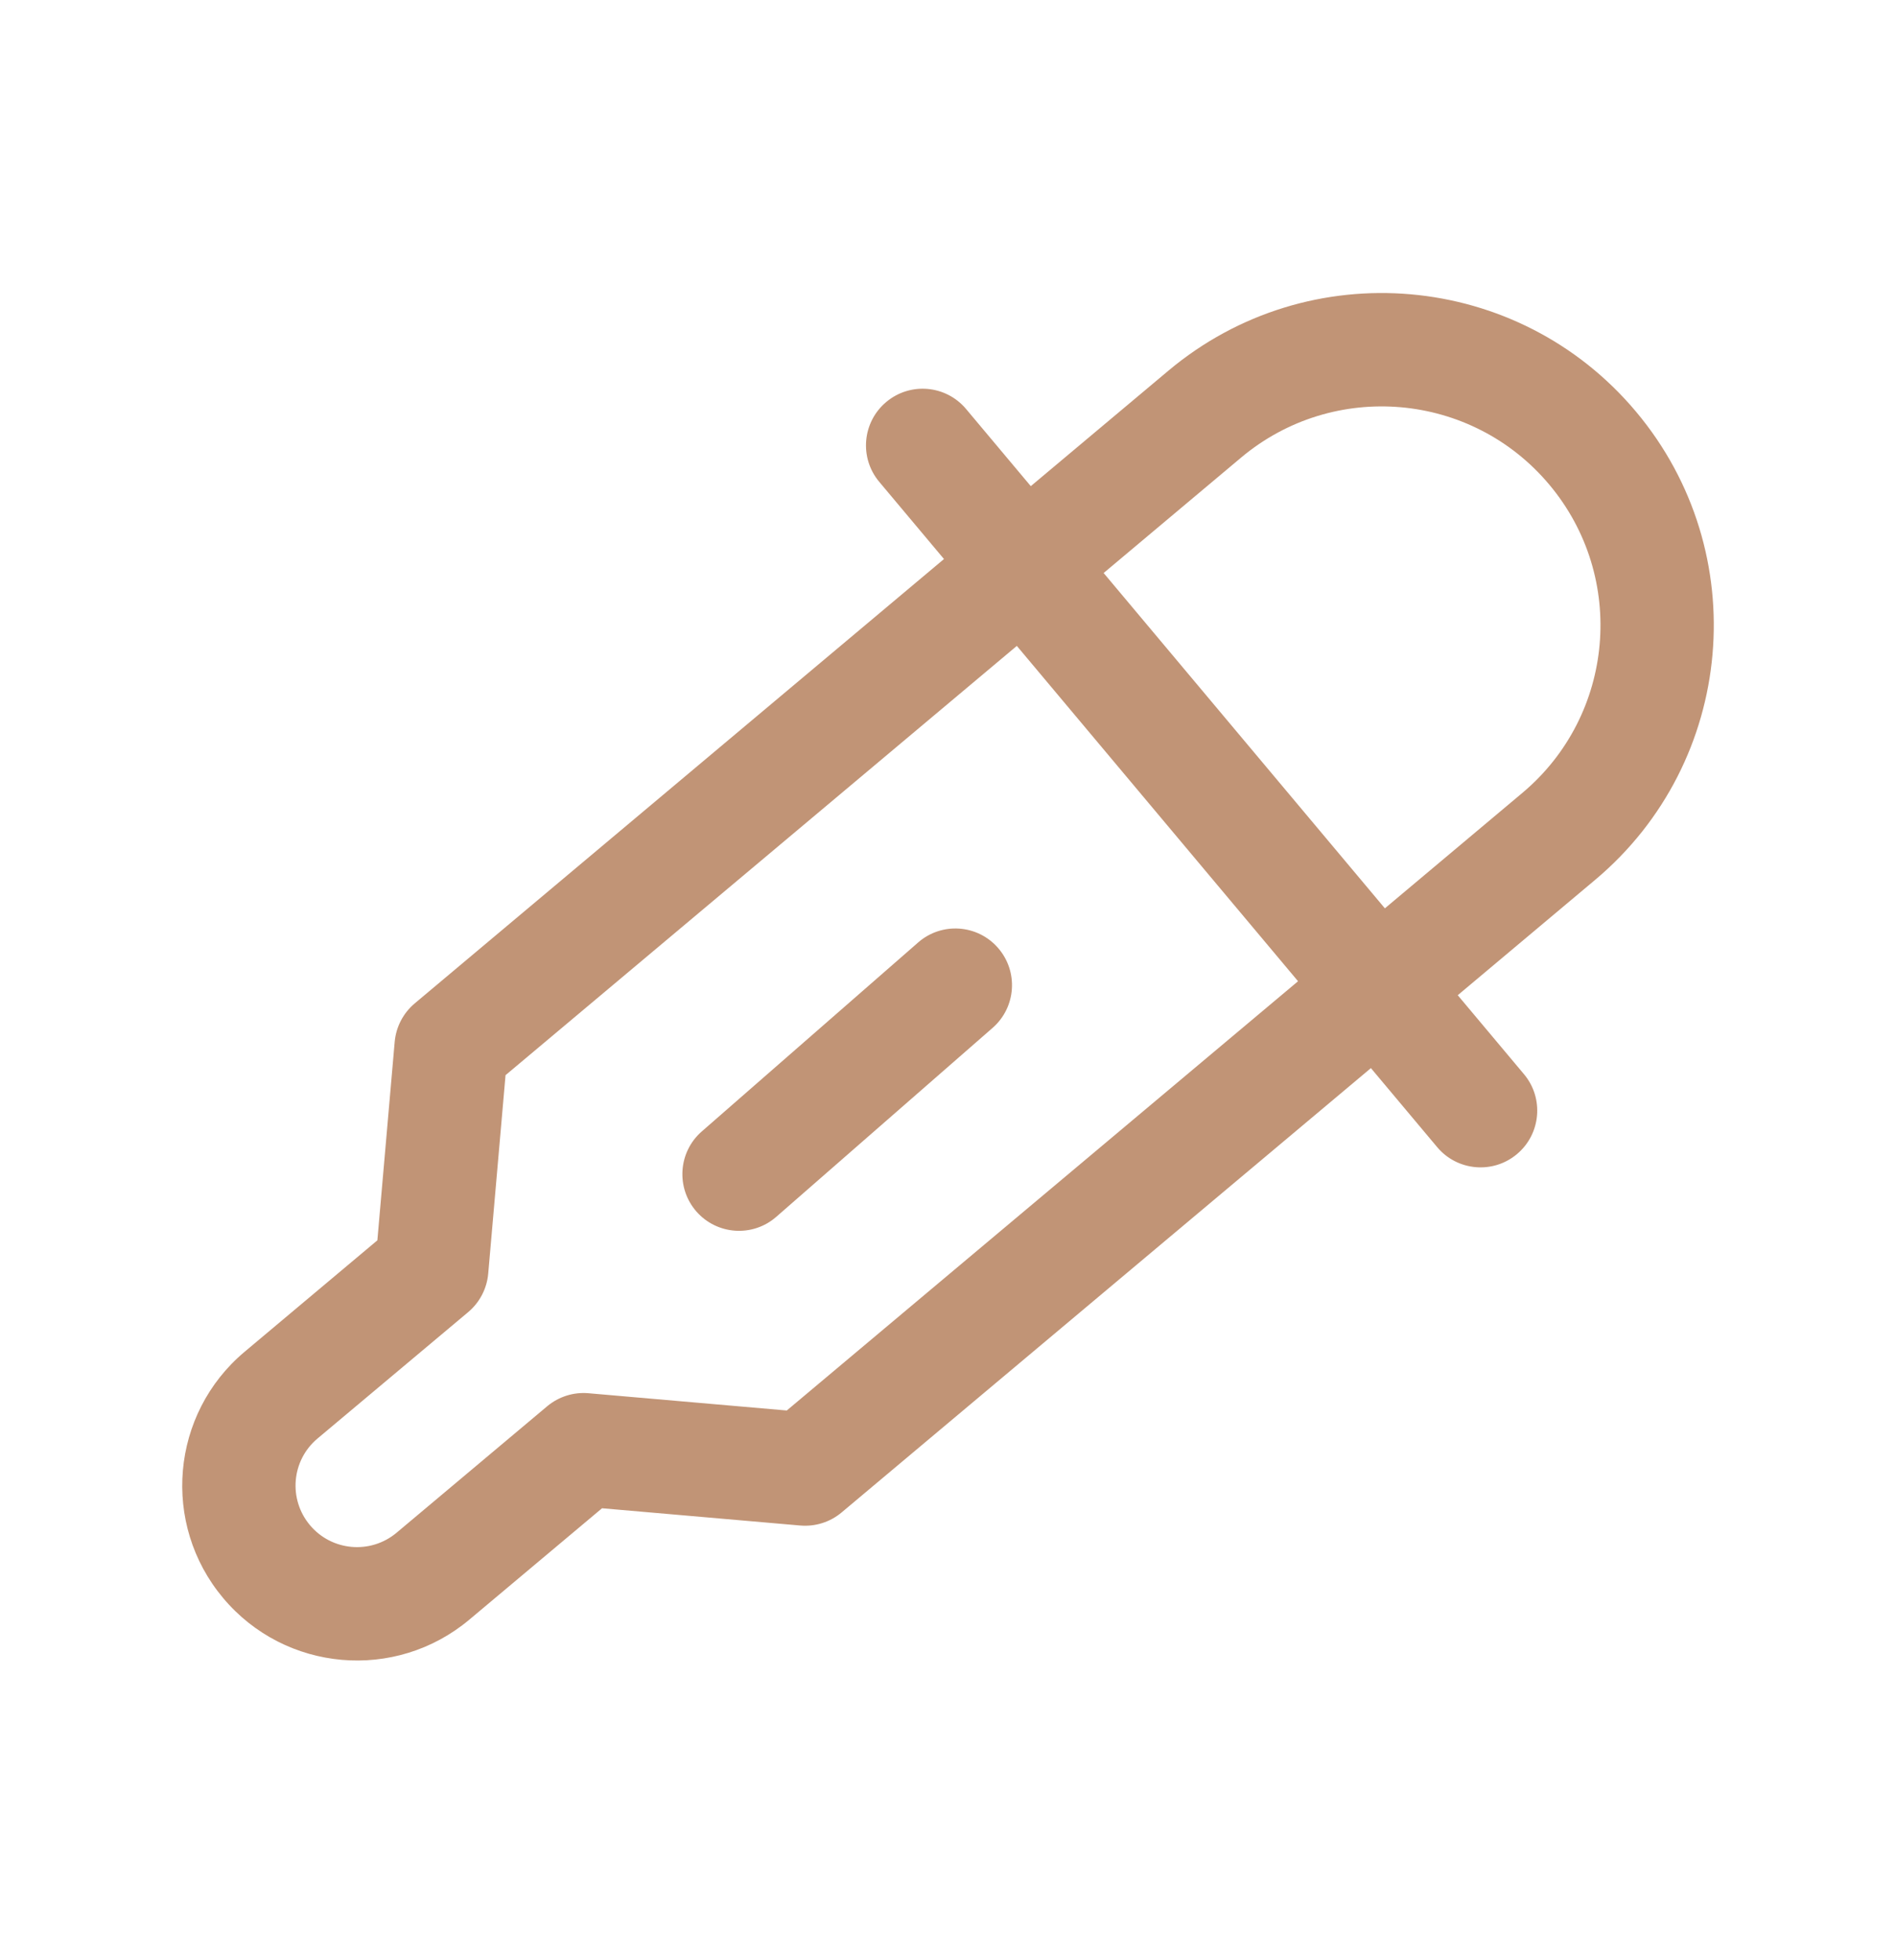 <svg width="30" height="31" viewBox="0 0 30 31" fill="none" xmlns="http://www.w3.org/2000/svg">
<path fill-rule="evenodd" clip-rule="evenodd" d="M24.514 7.664C23.285 6.199 21.102 6.008 19.637 7.237L12.484 13.24L7.999 17.003L7.725 20.141C7.704 20.378 7.59 20.597 7.408 20.75L5.023 22.75C4.612 23.095 4.559 23.708 4.904 24.119C5.249 24.531 5.863 24.584 6.275 24.239L8.658 22.239C8.84 22.087 9.075 22.012 9.312 22.033L12.449 22.306L24.087 12.54C25.552 11.312 25.743 9.128 24.514 7.664ZM18.485 5.864C20.708 3.998 24.022 4.288 25.887 6.511C27.753 8.734 27.463 12.049 25.24 13.914L23.332 15.515L13.317 23.918C13.135 24.071 12.9 24.145 12.663 24.125L9.526 23.852L7.428 25.612C6.257 26.595 4.512 26.442 3.53 25.271C2.549 24.102 2.701 22.358 3.871 21.377L5.971 19.615L6.245 16.477C6.266 16.24 6.38 16.021 6.562 15.868L16.577 7.464L18.485 5.864Z" fill="#C19476"/>
<path fill-rule="evenodd" clip-rule="evenodd" d="M14.023 6.357C14.402 6.039 14.967 6.088 15.286 6.468L24.114 16.988C24.432 17.367 24.382 17.933 24.003 18.251C23.624 18.57 23.058 18.52 22.74 18.141L13.912 7.62C13.594 7.241 13.643 6.675 14.023 6.357Z" fill="#C19476"/>
<path fill-rule="evenodd" clip-rule="evenodd" d="M15.791 14.99C16.117 15.363 16.079 15.929 15.706 16.255L12.283 19.243C11.911 19.569 11.344 19.531 11.018 19.158C10.693 18.785 10.731 18.218 11.104 17.893L14.527 14.905C14.899 14.579 15.466 14.617 15.791 14.99Z" fill="#C19476"/>
</svg>
